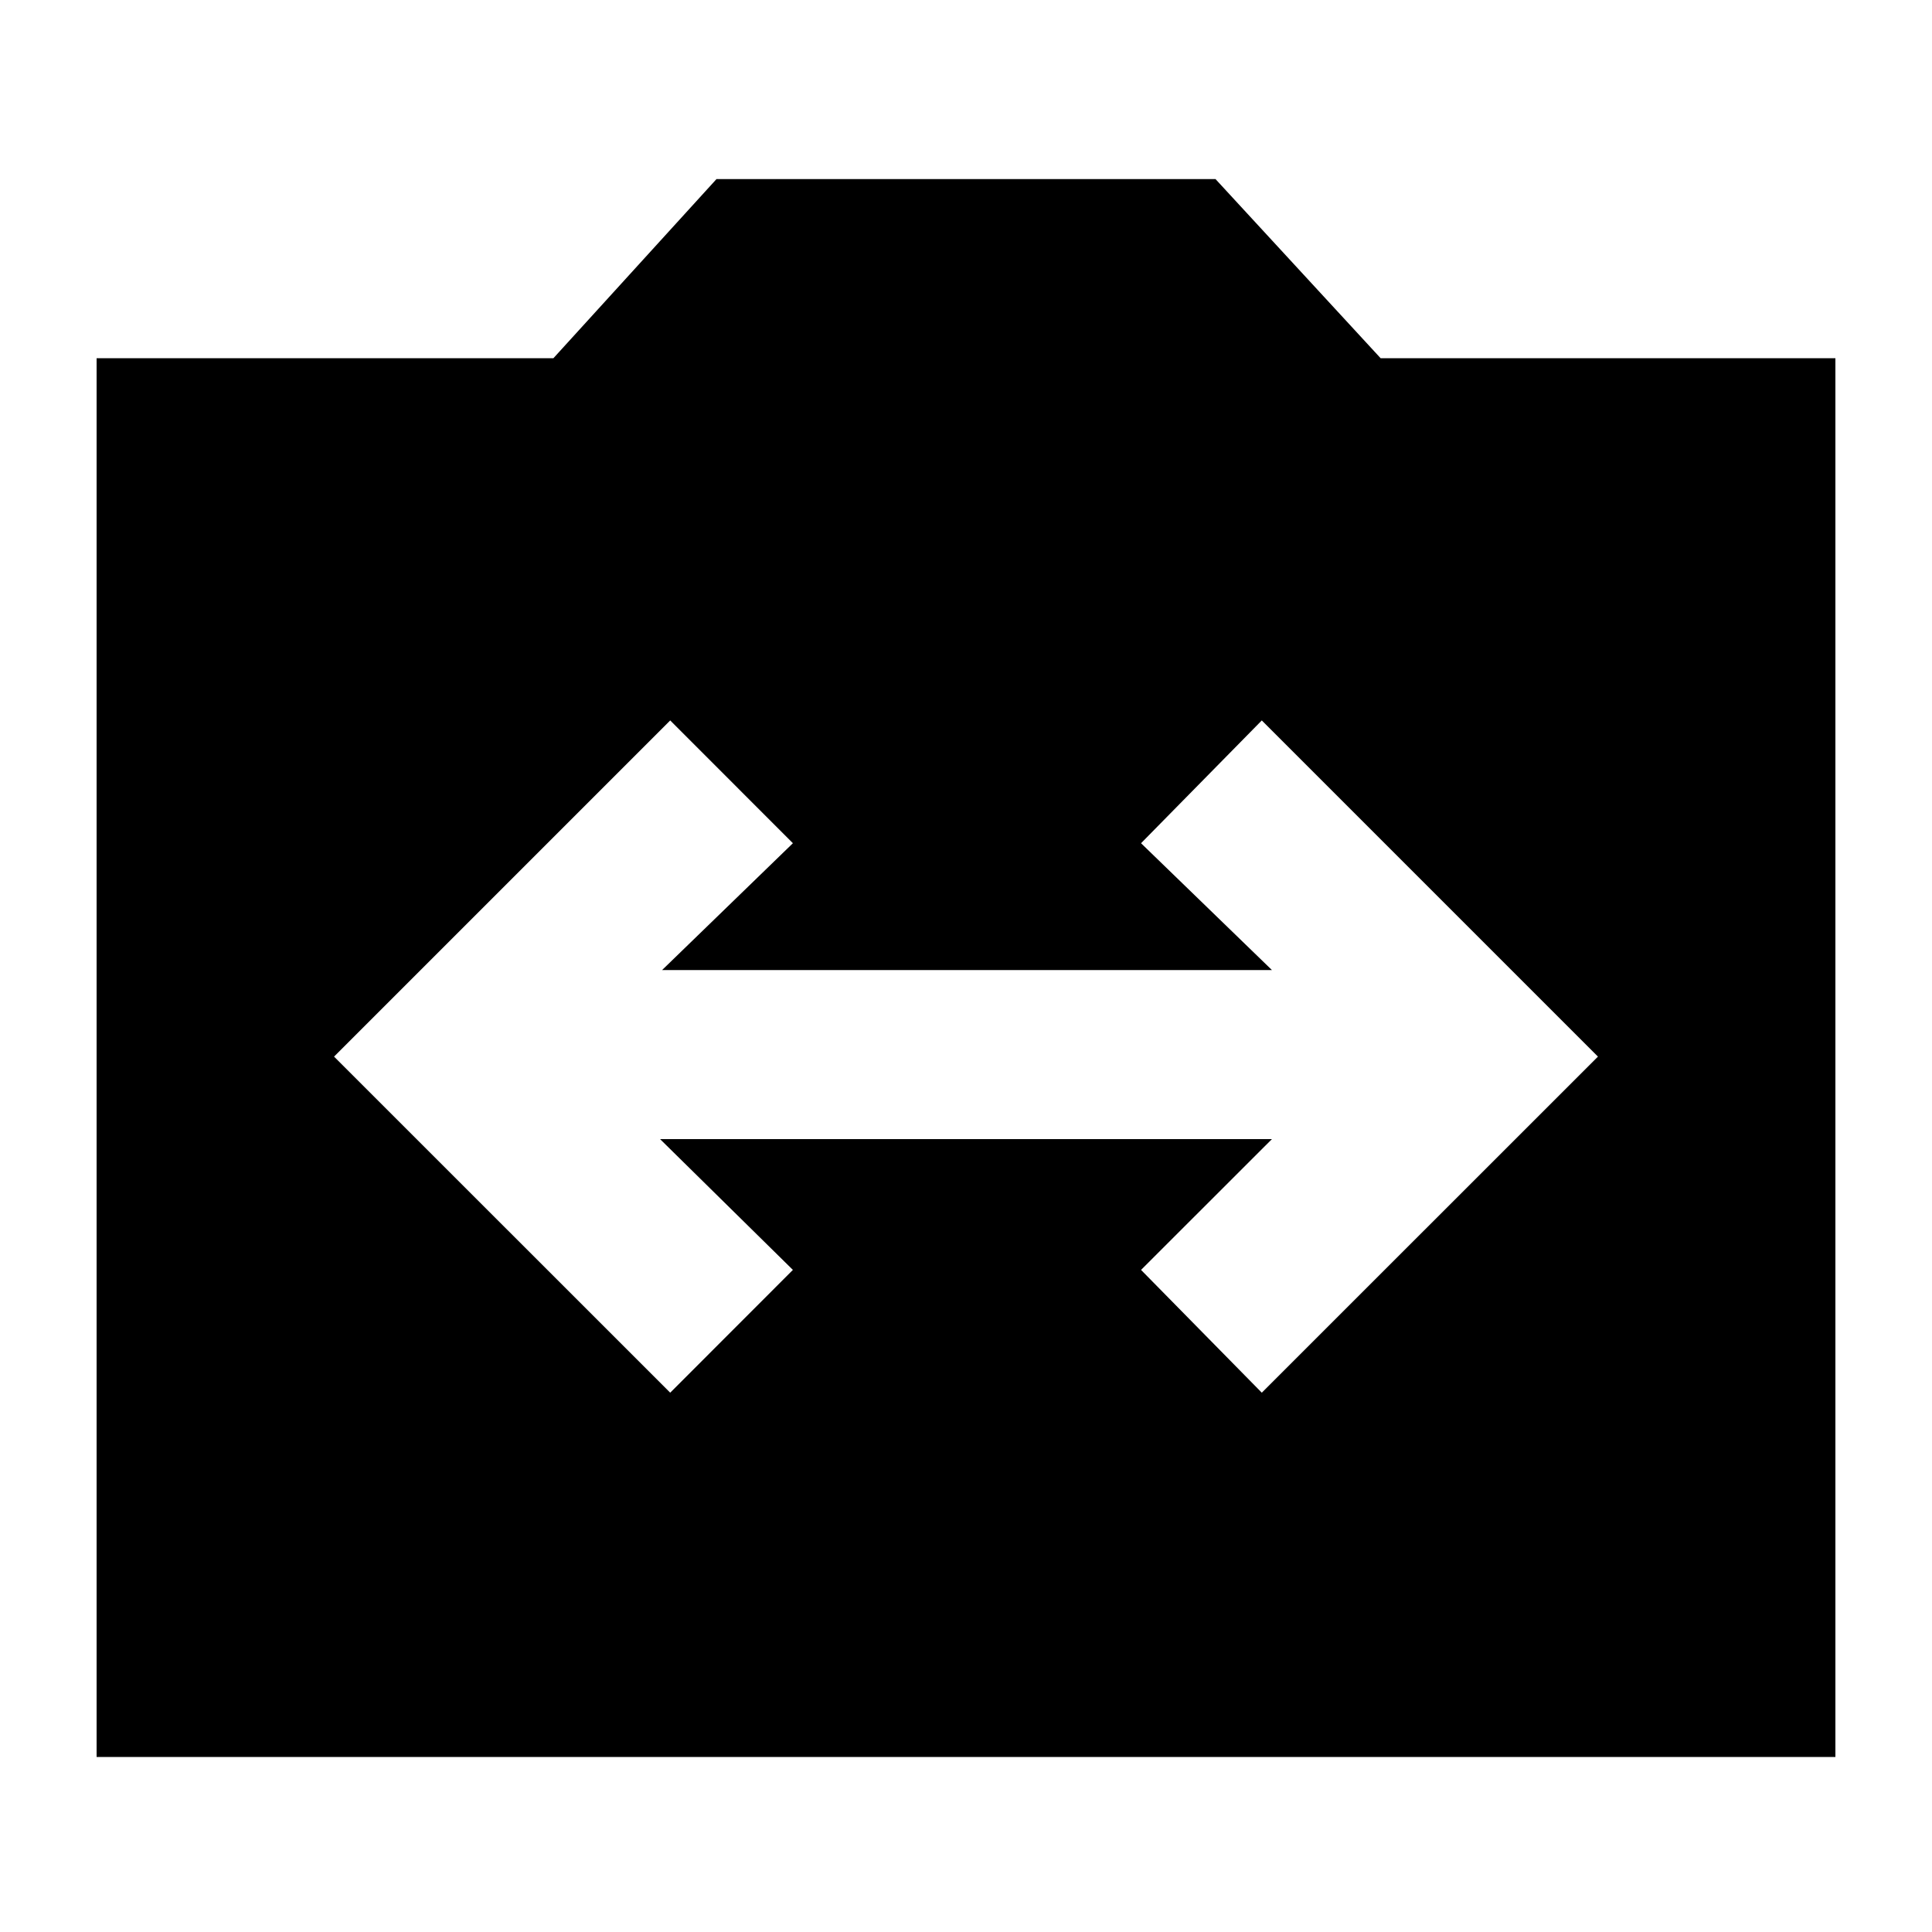 <svg xmlns="http://www.w3.org/2000/svg" height="20" width="20"><path d="M6.938 14.417 8.208 13.146 6.833 11.792H13.167L11.812 13.146L13.062 14.417L16.542 10.938L13.062 7.458L11.812 8.729L13.167 10.042H6.854L8.208 8.729L6.938 7.458L3.458 10.938ZM1 18.188V3.708H5.729L7.417 1.854H12.583L14.292 3.708H19V18.188Z"/></svg>